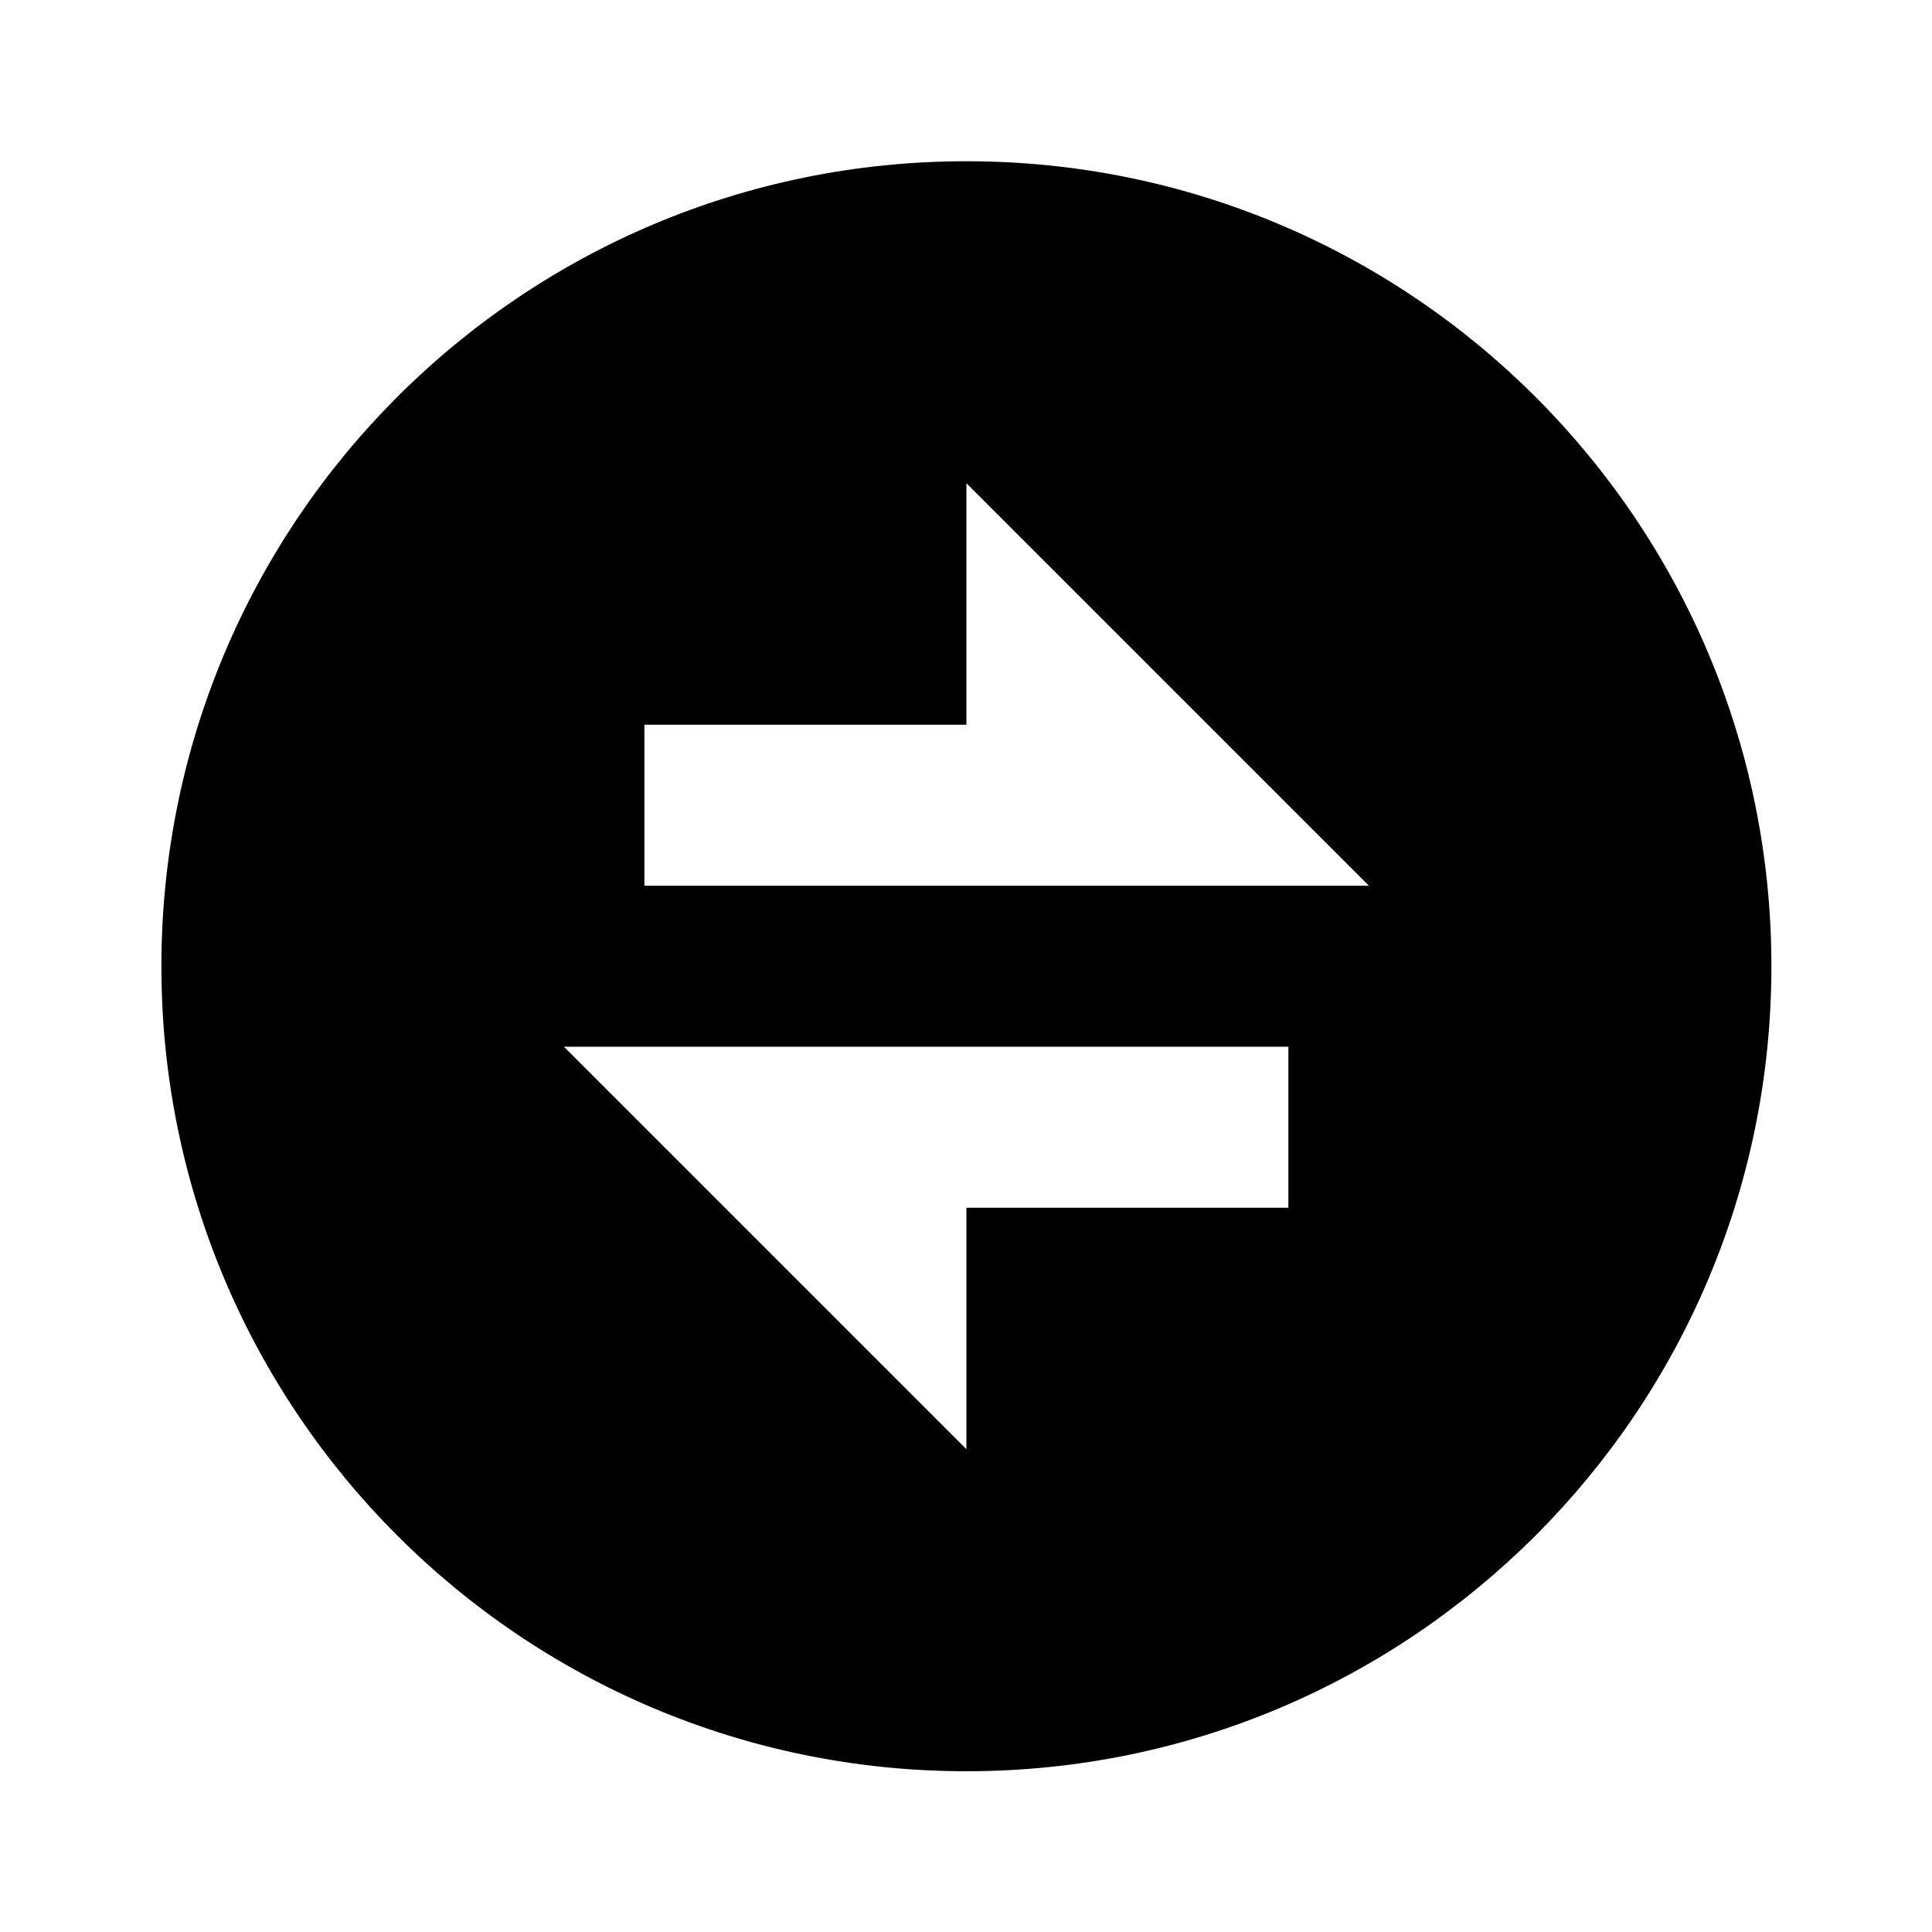 <svg viewBox="0 0 24 24" fill="currentColor" xmlns="http://www.w3.org/2000/svg" width="16px" height="16px"><path d="M12.005 22.003C6.482 22.003 2.005 17.526 2.005 12.003C2.005 6.48 6.482 2.003 12.005 2.003C17.528 2.003 22.005 6.48 22.005 12.003C22.005 17.526 17.528 22.003 12.005 22.003ZM12.005 9.003H8.005V11.003H17.005L12.005 6.003V9.003ZM7.005 13.003L12.005 18.003V15.003H16.005V13.003H7.005Z"></path></svg>